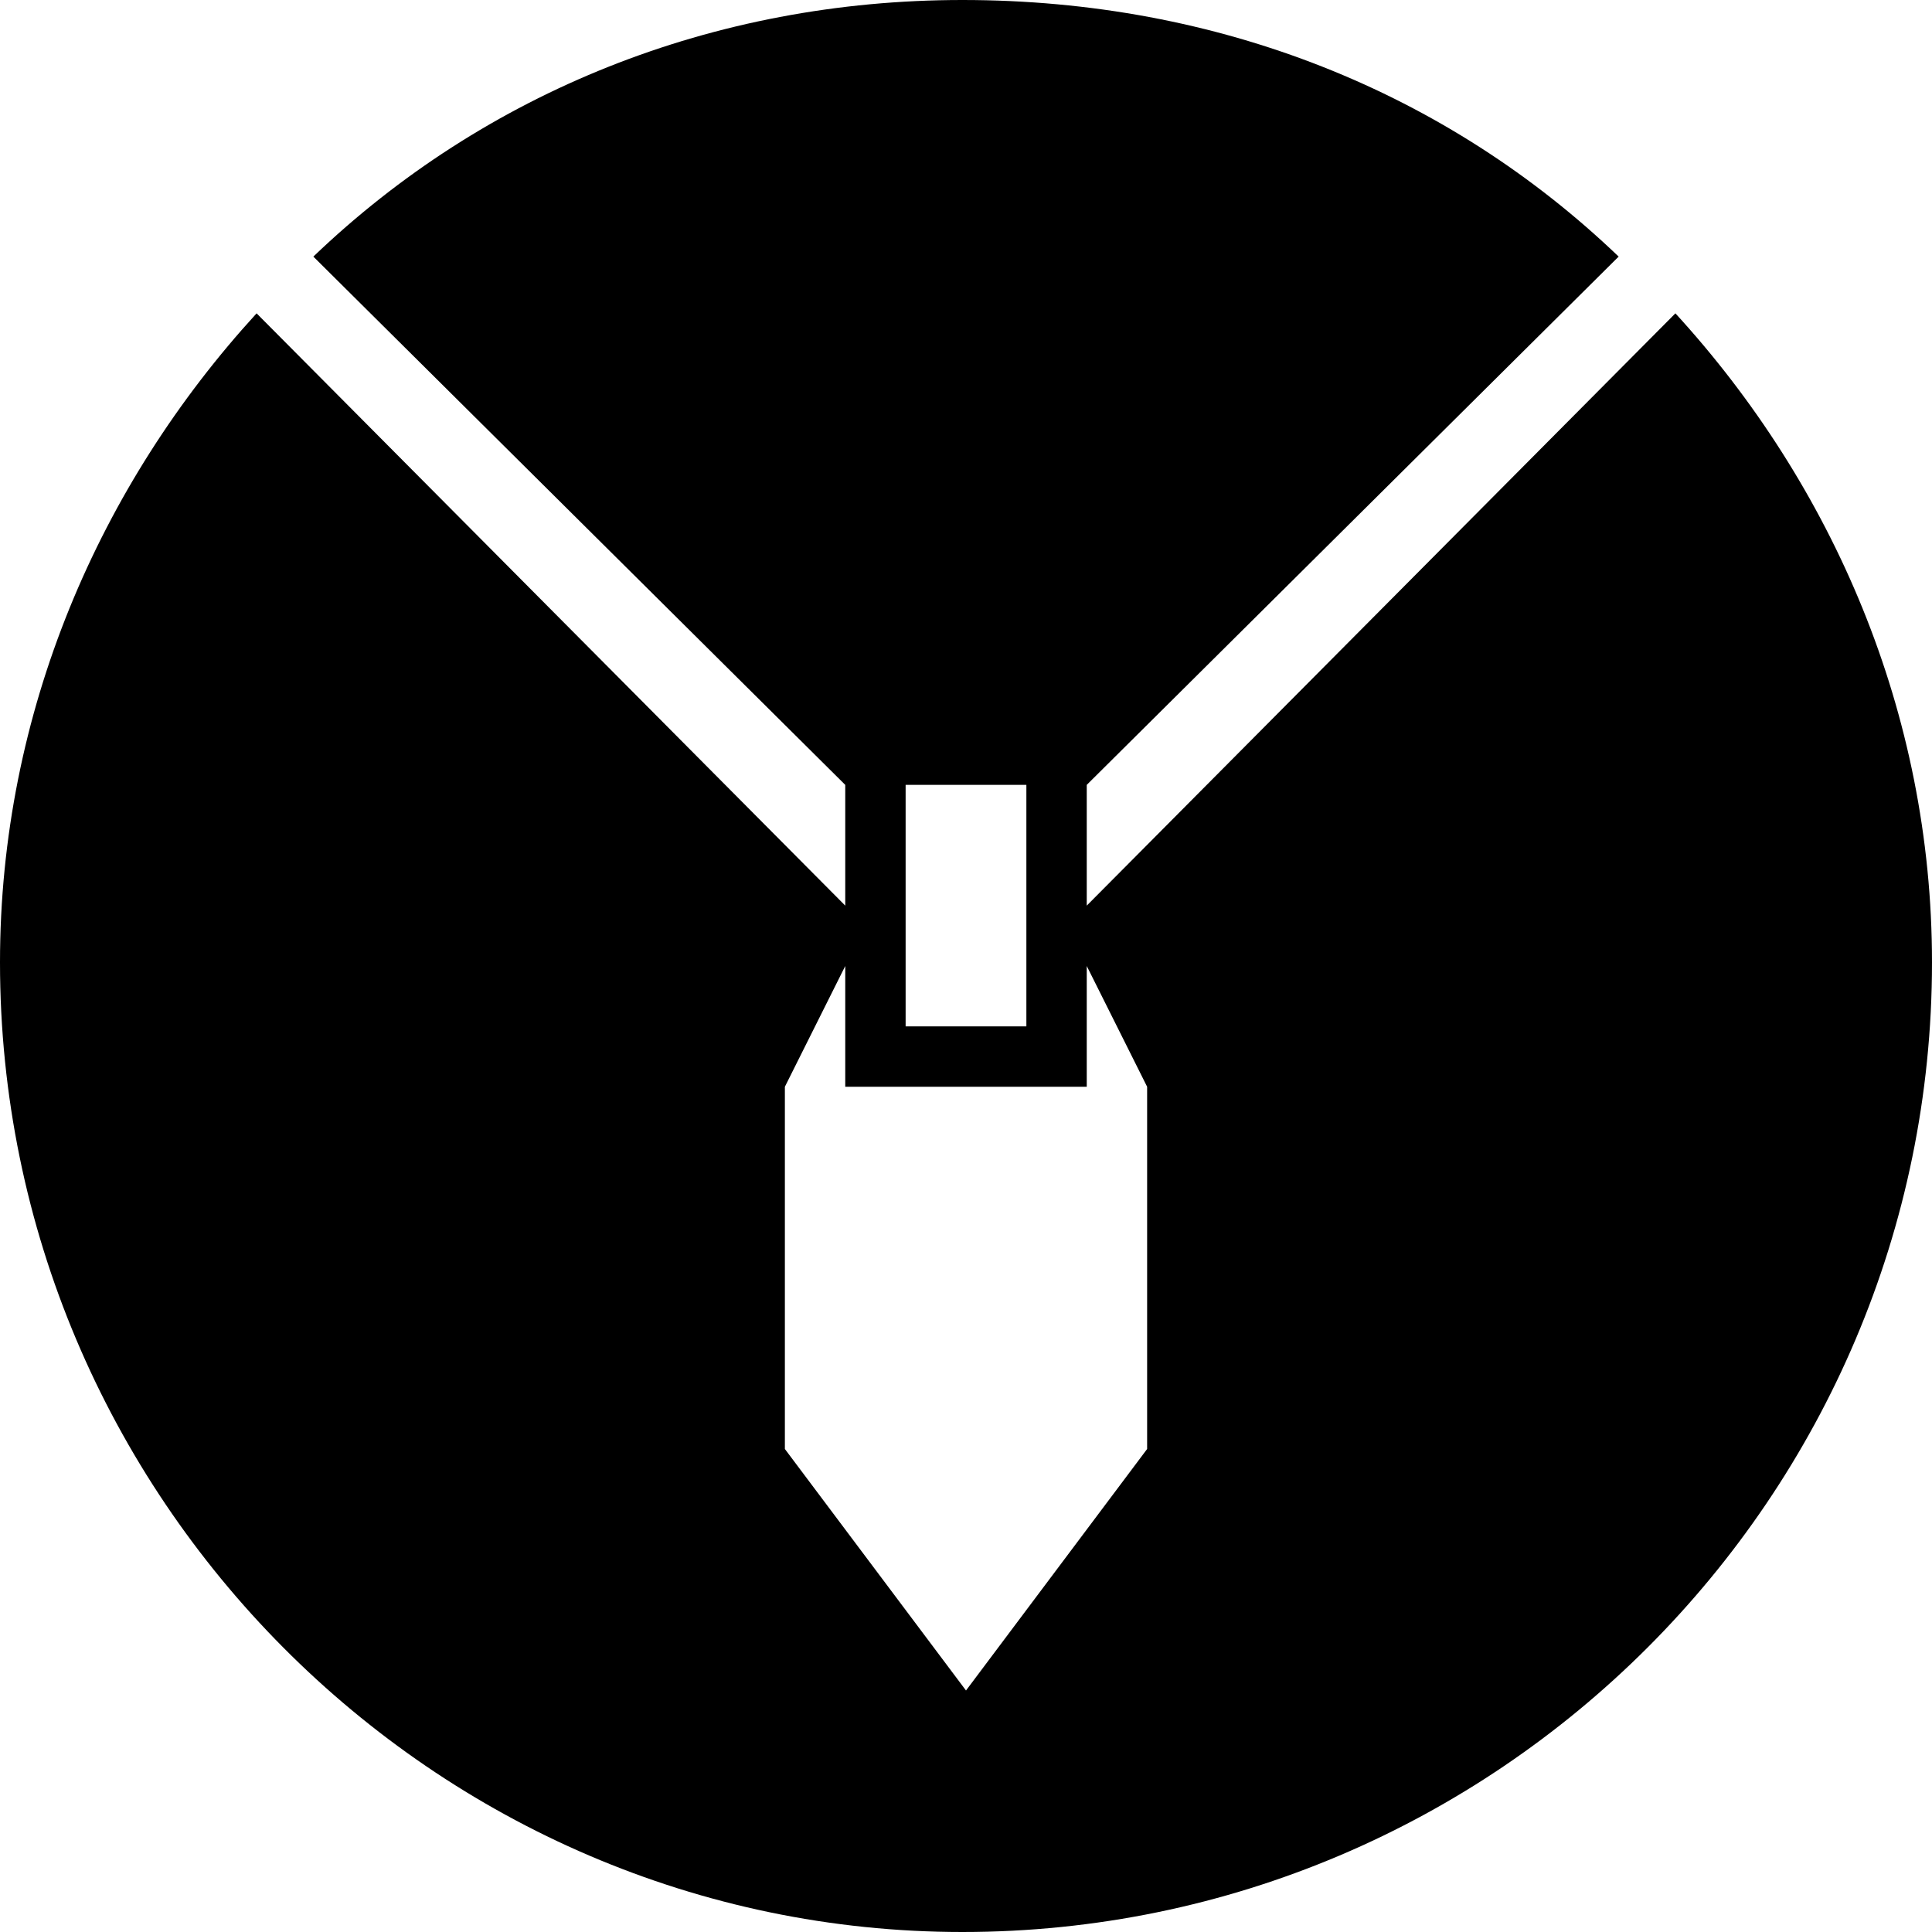 <?xml version="1.0" encoding="UTF-8"?>
<!DOCTYPE svg PUBLIC "-//W3C//DTD SVG 1.1//EN" "http://www.w3.org/Graphics/SVG/1.1/DTD/svg11.dtd">
<!-- Creator: CorelDRAW X7 -->
<svg xmlns="http://www.w3.org/2000/svg" xml:space="preserve" width="32px" height="32px" version="1.1" style="shape-rendering:geometricPrecision; text-rendering:geometricPrecision; image-rendering:optimizeQuality; fill-rule:evenodd; clip-rule:evenodd"
viewBox="0 0 3200 3200"
 xmlns:xlink="http://www.w3.org/1999/xlink">
 <defs>
  <style type="text/css">
   <![CDATA[
    .fil0 {fill:black}
   ]]>
  </style>
 </defs>
 <g id="Camada_x0020_1">
  <path class="fil0" d="M1900 1800l0 600 -300 400 -300 -400 0 -600 100 -200 0 200 400 0 0 -200 100 200zm-306 -1800c425,0 803,153 1087,425l-881 875 0 200 975 -981c260,284 425,661 425,1075 0,885 -721,1606 -1606,1606 -874,0 -1594,-721 -1594,-1606 0,-414 165,-791 425,-1075l975 981 0 -200 -881 -875c284,-272 662,-425 1075,-425l0 0zm-94 1300l200 0 0 50 0 300 0 50 -200 0 0 -50 0 -300 0 -50z"/>
 </g>
</svg>
